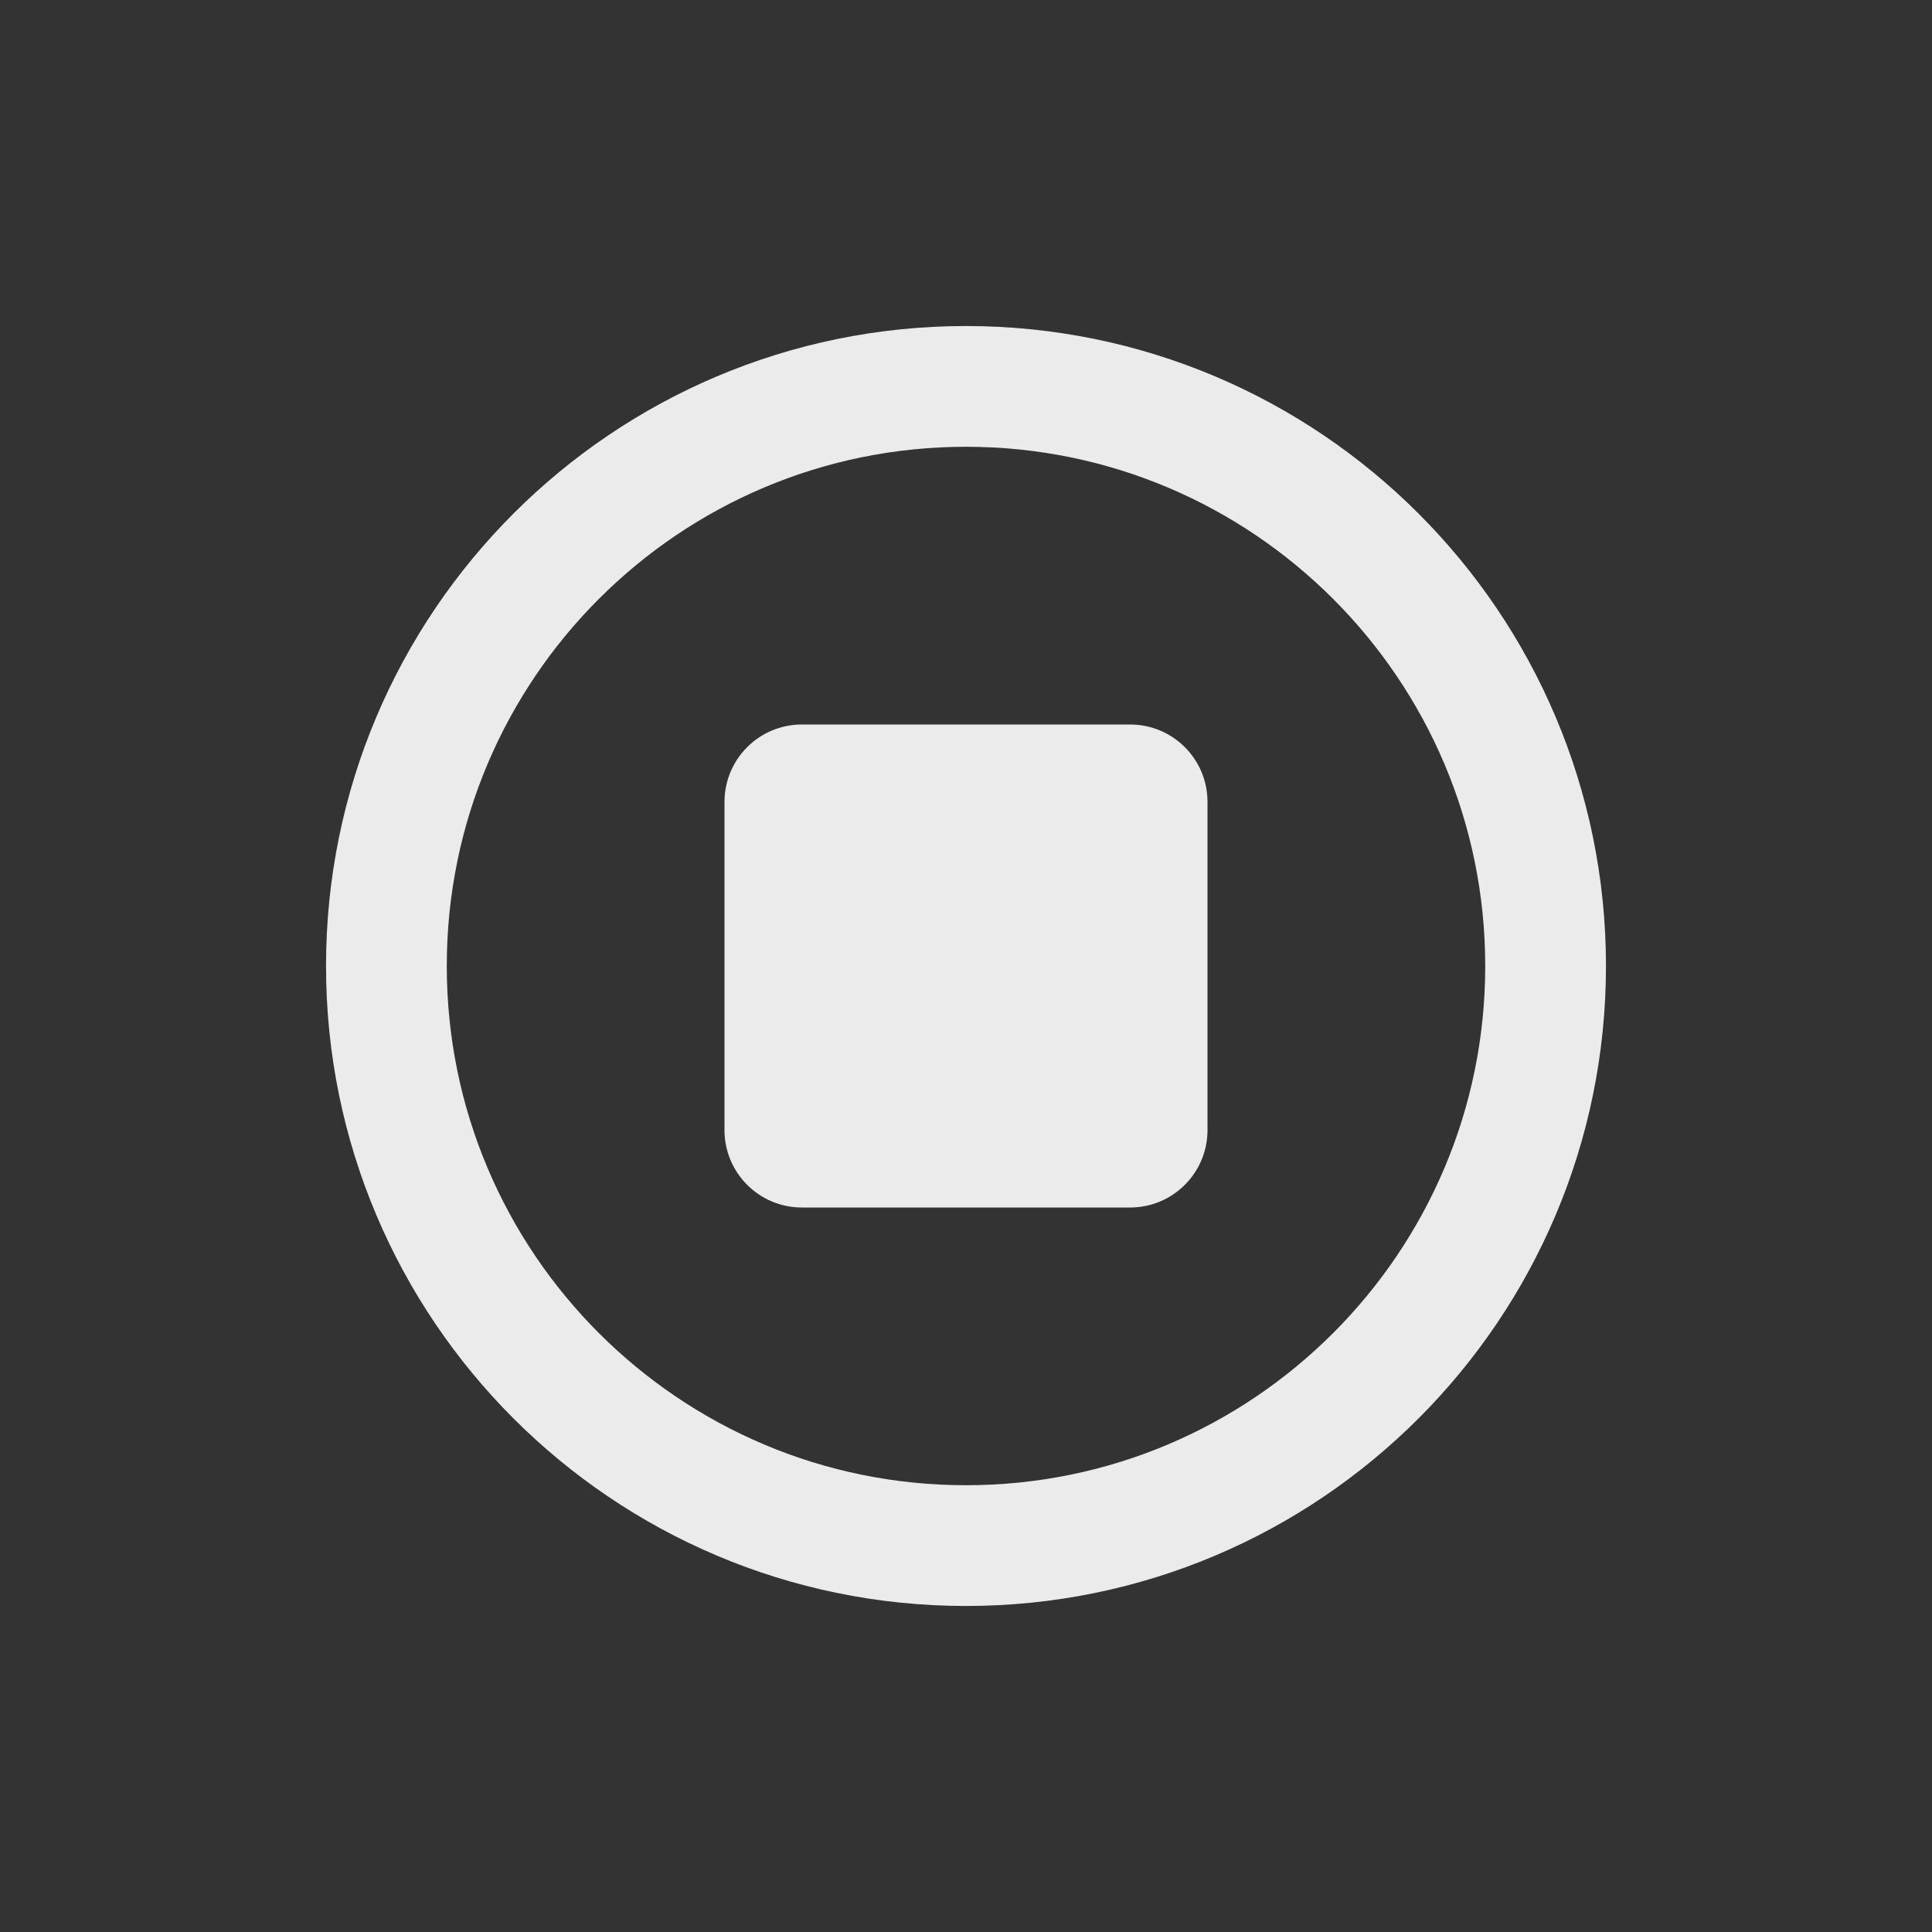 <!-- Generated by IcoMoon.io -->
<svg version="1.1" xmlns="http://www.w3.org/2000/svg" width="40" height="40" viewBox="0 0 40 40">
<rect x="0" y="0" width="40" height="40" fill="#333333" stroke="none"/>
<title>io-stop-circle-outline</title>
<path fill="none" stroke-linejoin="miter" stroke-linecap="butt" stroke-miterlimit="10" stroke-width="2.5" stroke="#ebebeb" d="M32 20c0-6.625-5.375-12-12-12s-12 5.375-12 12 5.375 12 12 12 12-5.375 12-12z"></path>
<path fill="#ebebeb" d="M23.4 25h-6.8c-0.883-0.001-1.599-0.717-1.6-1.6v-6.8c0.001-0.883 0.717-1.599 1.6-1.6h6.8c0.883 0.001 1.599 0.717 1.6 1.6v6.8c-0.001 0.883-0.717 1.599-1.6 1.6h-0z"></path>
</svg>
